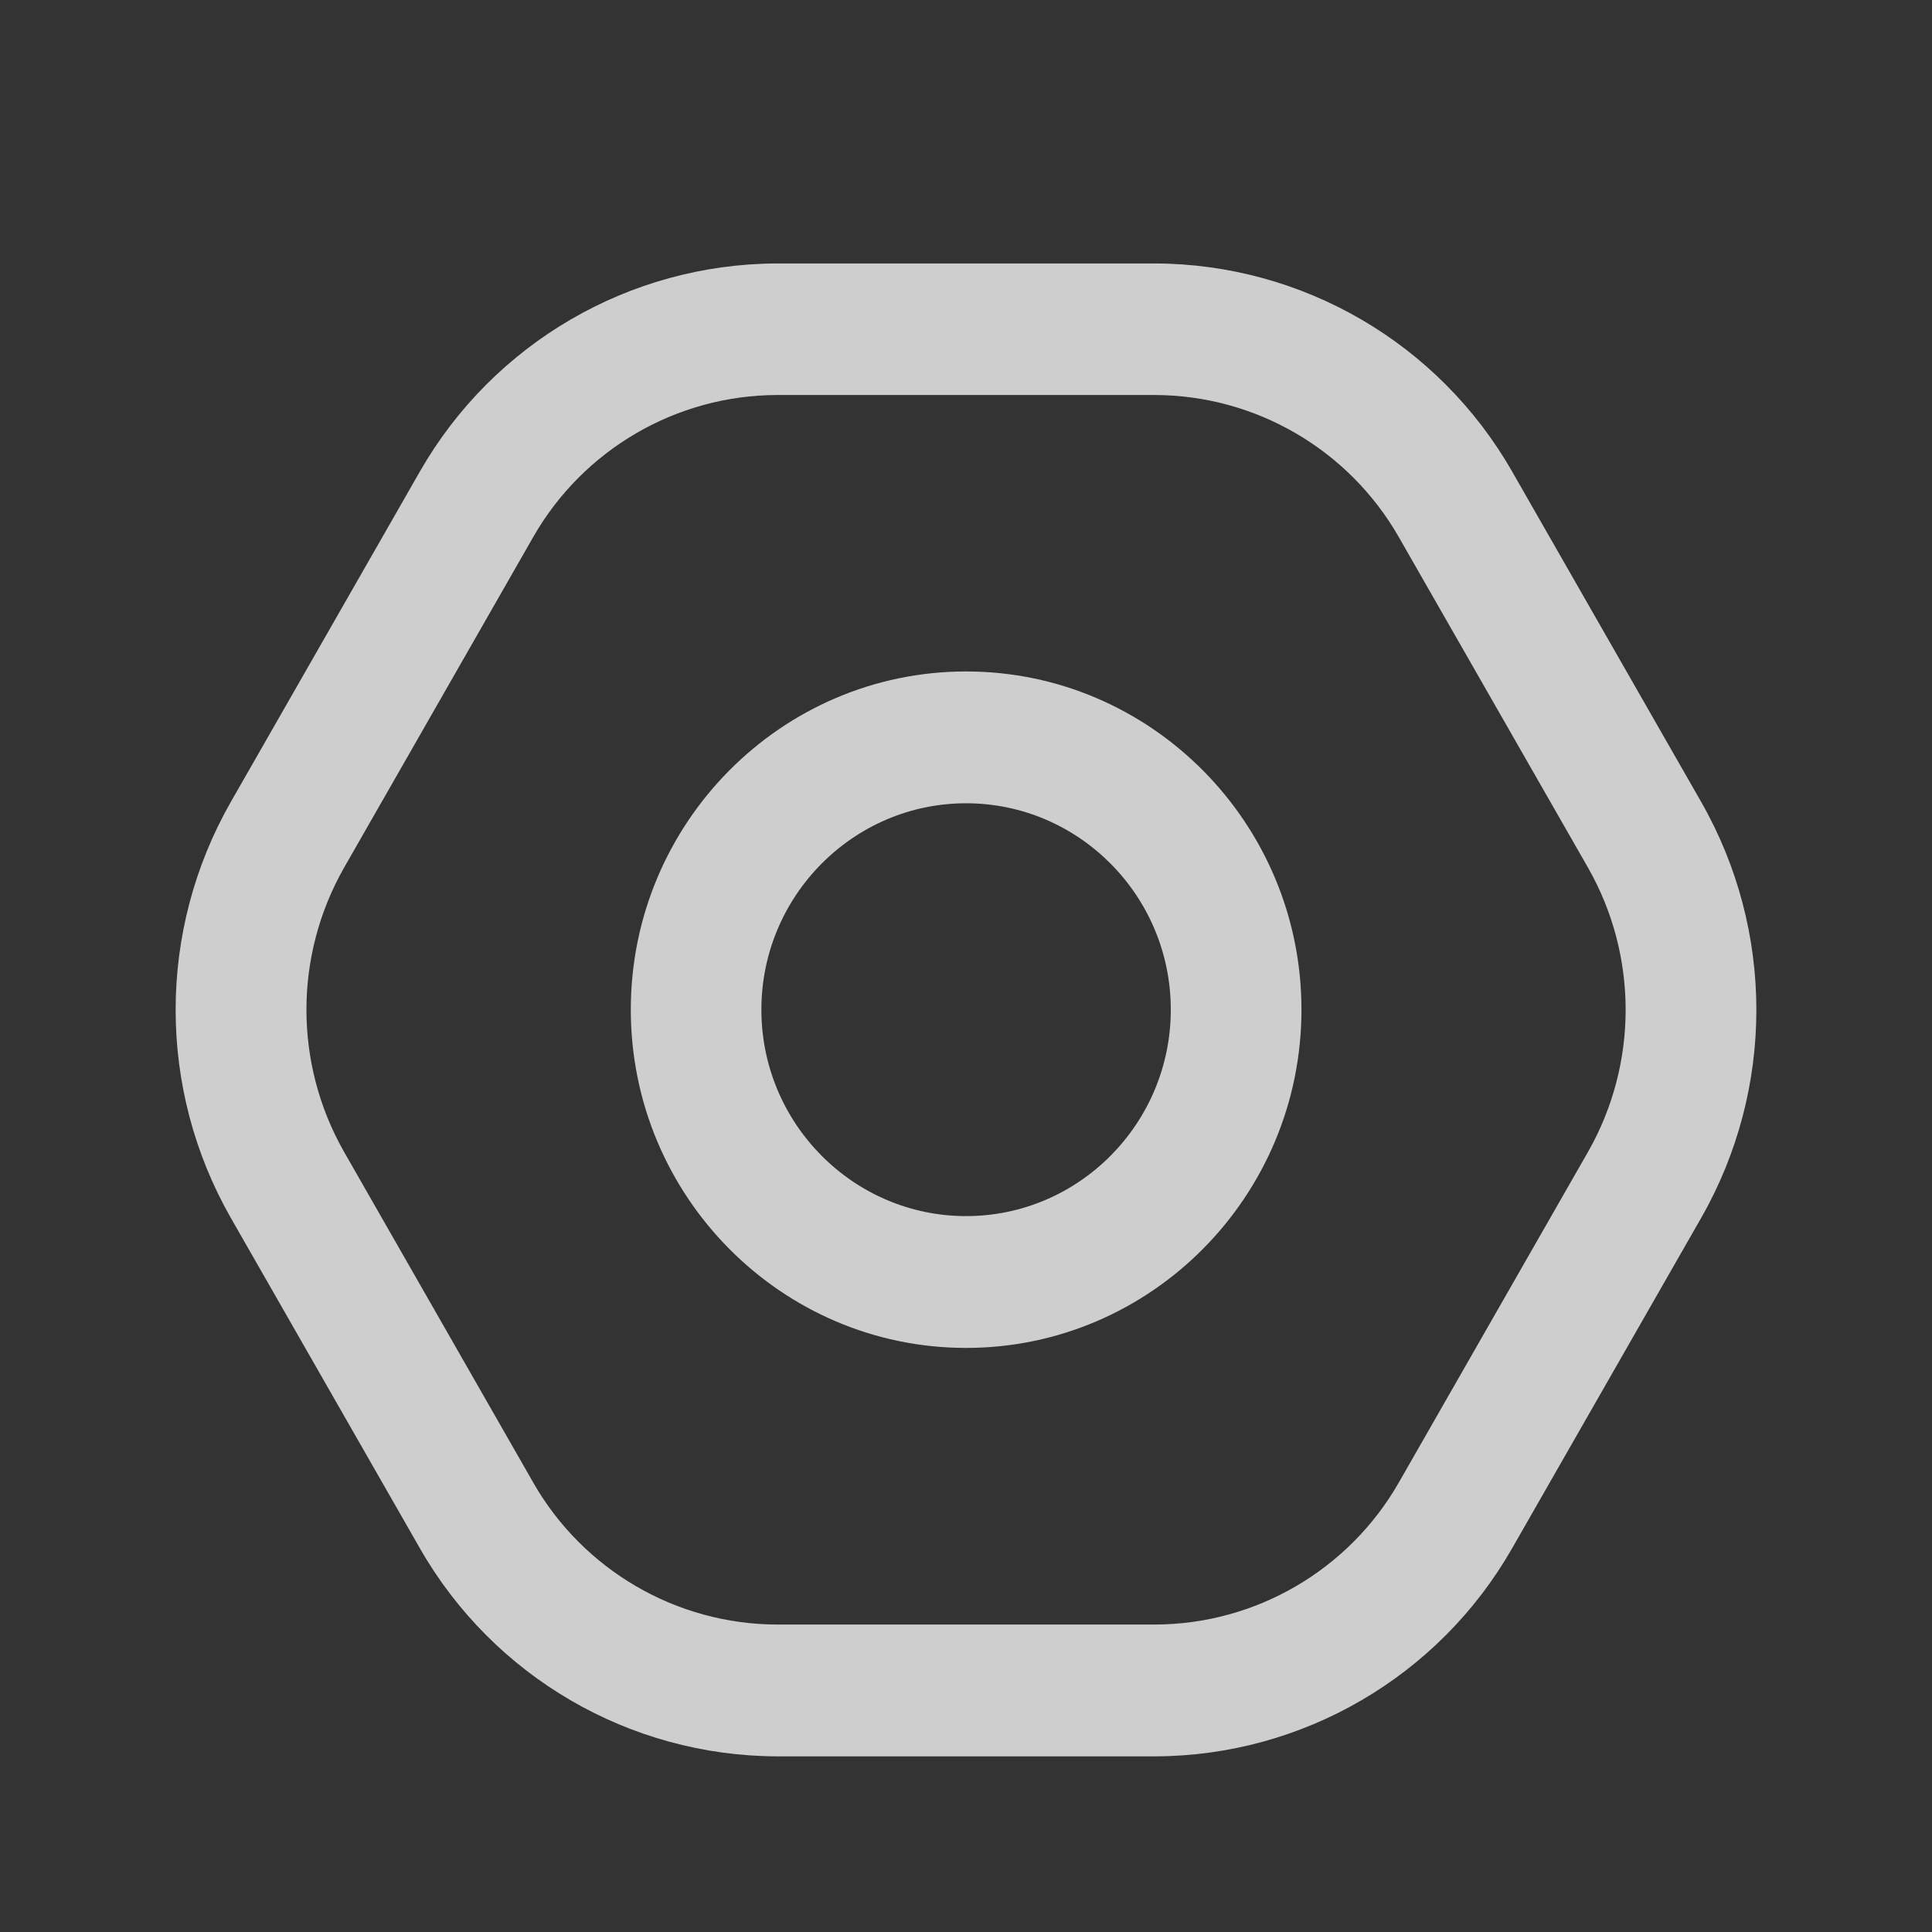 <?xml version="1.0" encoding="UTF-8"?>
<svg width="22px" height="22px" viewBox="0 0 22 22" version="1.1" xmlns="http://www.w3.org/2000/svg" xmlns:xlink="http://www.w3.org/1999/xlink">
    <rect x="0" y="0" width="22" height="22" fill="#333333" stroke="none"/>
    <title>设置</title>
    <g id="icon" stroke="none" stroke-width="1" fill="none" fill-rule="evenodd" opacity="0.76">
        <g id="Artboard" transform="translate(-271, -172)" fill-rule="nonzero">
            <g id="设置" transform="translate(271, 172)">
                <rect id="Rectangle" fill="#000000" opacity="0" x="0" y="0" width="22" height="22"></rect>
                <path d="M13.154,20 L8.849,20 C7.168,19.995 5.618,19.093 4.782,17.632 L2.627,13.866 C1.791,12.4 1.791,10.6 2.627,9.134 L4.782,5.368 C5.618,3.908 7.168,3.005 8.849,3 L13.151,3 C14.832,3.005 16.382,3.907 17.218,5.368 L19.373,9.134 C20.209,10.6 20.209,12.4 19.373,13.866 L17.218,17.632 C16.383,19.092 14.834,19.995 13.154,20 L13.154,20 Z M6.071,16.881 C6.642,17.879 7.701,18.496 8.849,18.499 L13.151,18.499 C14.299,18.496 15.358,17.879 15.929,16.881 L18.084,13.115 C18.654,12.113 18.654,10.884 18.084,9.882 L15.928,6.115 C15.357,5.118 14.299,4.502 13.152,4.498 L8.849,4.498 C7.701,4.501 6.642,5.118 6.072,6.115 L3.917,9.882 C3.347,10.884 3.347,12.113 3.917,13.115 L6.072,16.882 L6.071,16.881 Z M11.001,15.349 C8.896,15.349 7.183,13.621 7.183,11.497 C7.183,9.374 8.896,7.646 11.001,7.646 C13.107,7.646 14.82,9.374 14.82,11.497 C14.82,13.621 13.107,15.349 11.001,15.349 Z M11.001,9.147 C9.717,9.147 8.67,10.202 8.67,11.497 C8.67,12.793 9.717,13.848 11.001,13.848 C12.286,13.848 13.332,12.793 13.332,11.497 C13.332,10.202 12.286,9.147 11.001,9.147 Z" id="Shape" fill="#FFFFFF"></path>
            </g>
        </g>
    </g>
</svg>
